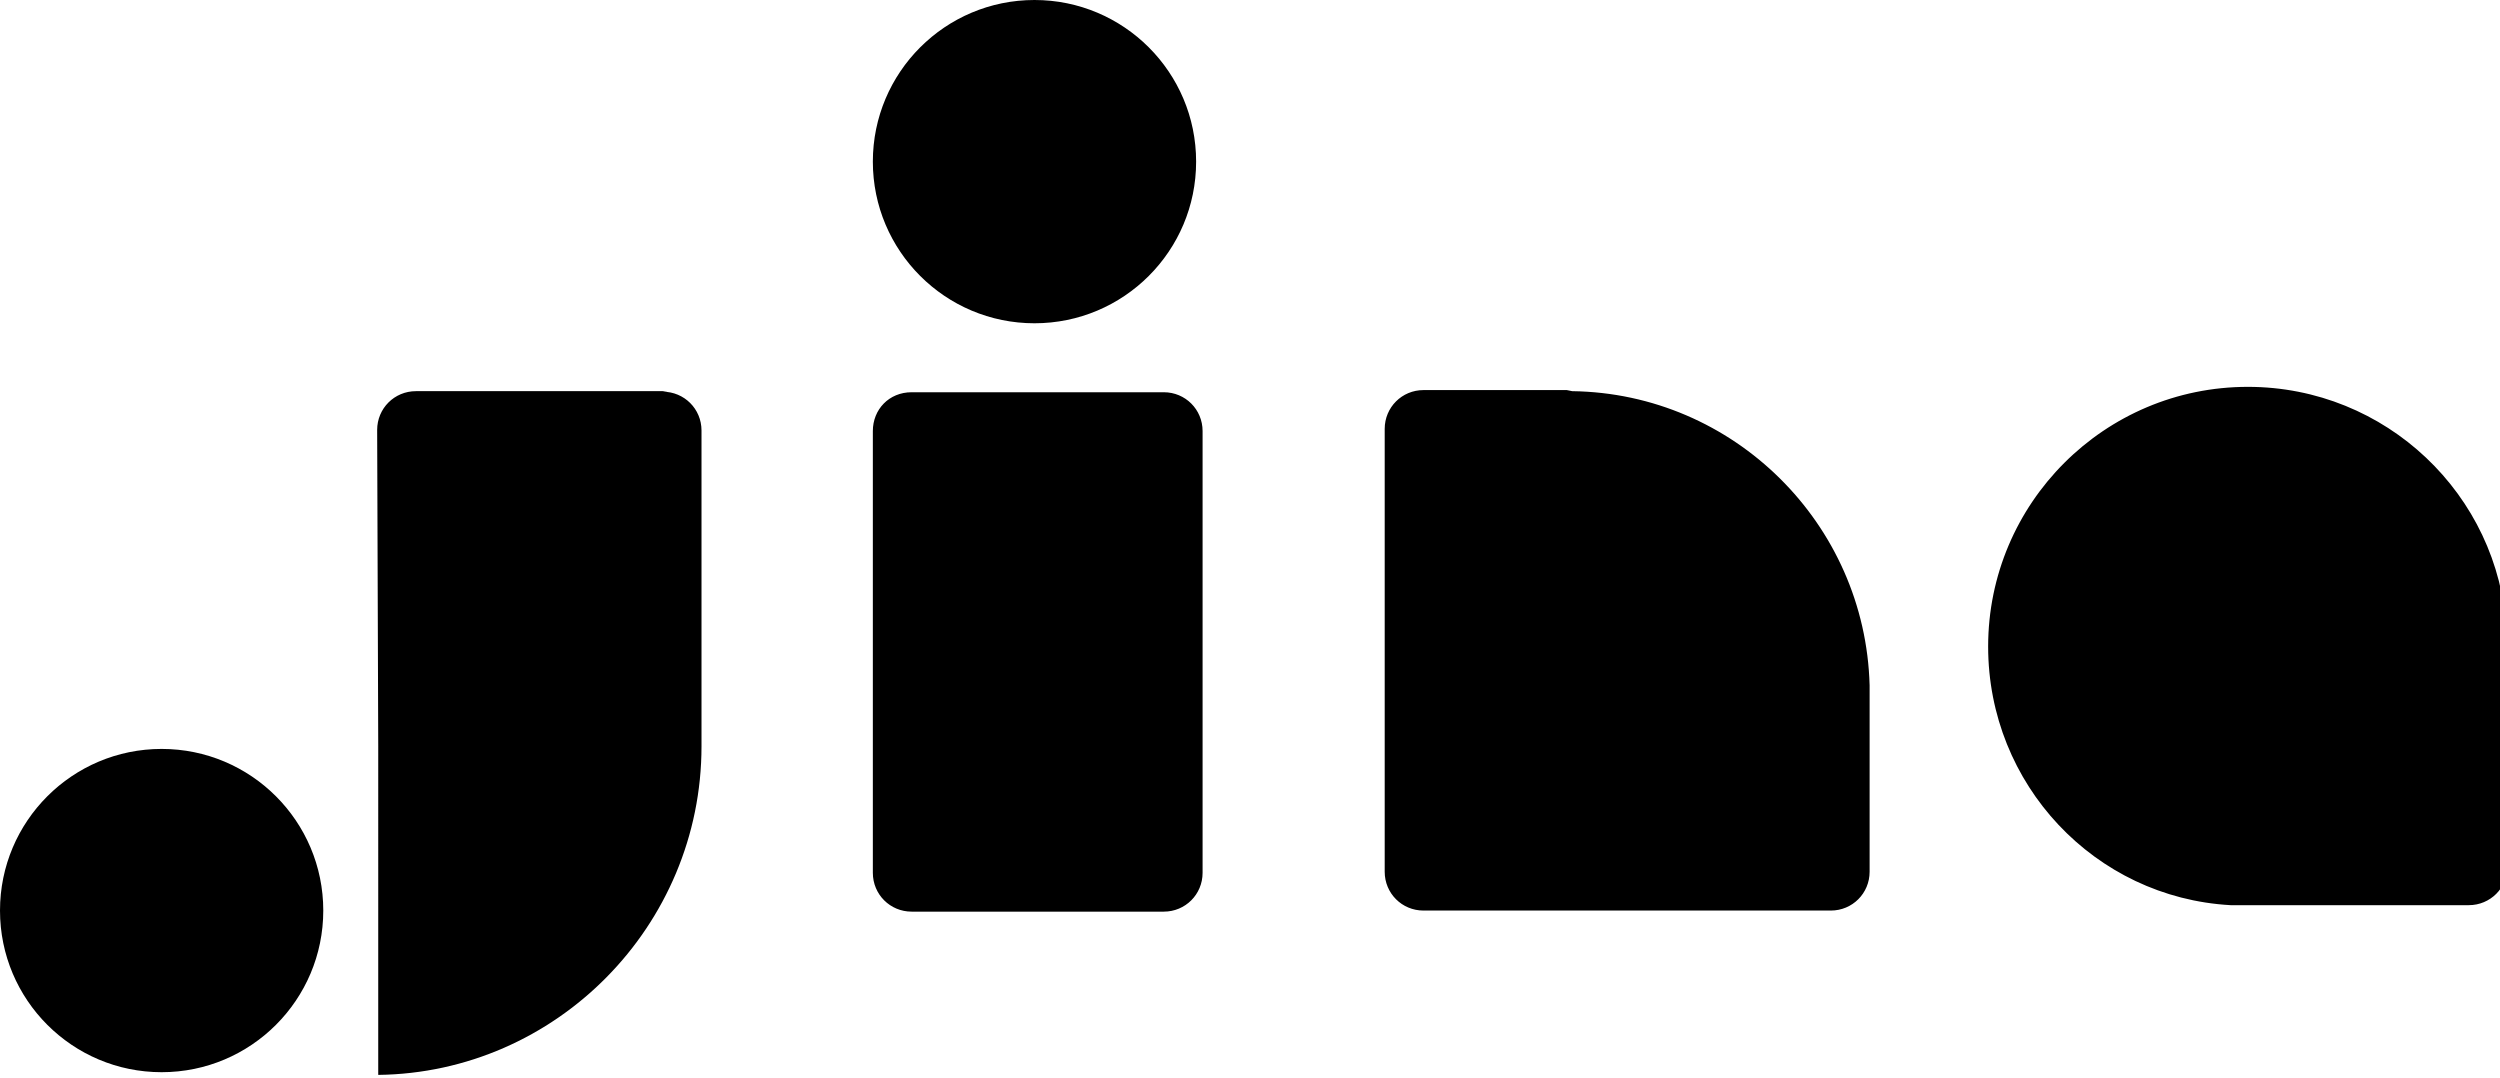 <svg xmlns="http://www.w3.org/2000/svg" viewBox="0 0 232 100">
    <circle cx="15" cy="84.5" r="15" />
    <circle cx="96" cy="15" r="15" />
    <path
        d="M81 40c0-2 1.5-3.6 3.6-3.6H108c2 0 3.6 1.6 3.6 3.6v41c0 2-1.6 3.6-3.6 3.6H84.6c-2 0-3.6-1.6-3.6-3.6zm-19.5-3.65c2 0 3.6 1.6 3.6 3.6v29.3c0 16.7-13.5 30.3-30 30.5V69.3L35 39.9c0-2 1.6-3.6 3.6-3.6h23.3zm67 3.45c0-2 1.6-3.6 3.6-3.6h13.3l.5.1c15 .2 27.2 12.3 27.6 27.3v17.3c0 2-1.6 3.6-3.6 3.6h-37.8c-2 0-3.6-1.6-3.6-3.6zM207.2 84h-.2c-12.6-.7-22.5-11.2-22.5-24 0-13.3 10.8-24.1 24.1-24.1 12.8 0 23.3 10 24 22.6h.1v21.9c0 2-1.6 3.6-3.6 3.6z" />
</svg>